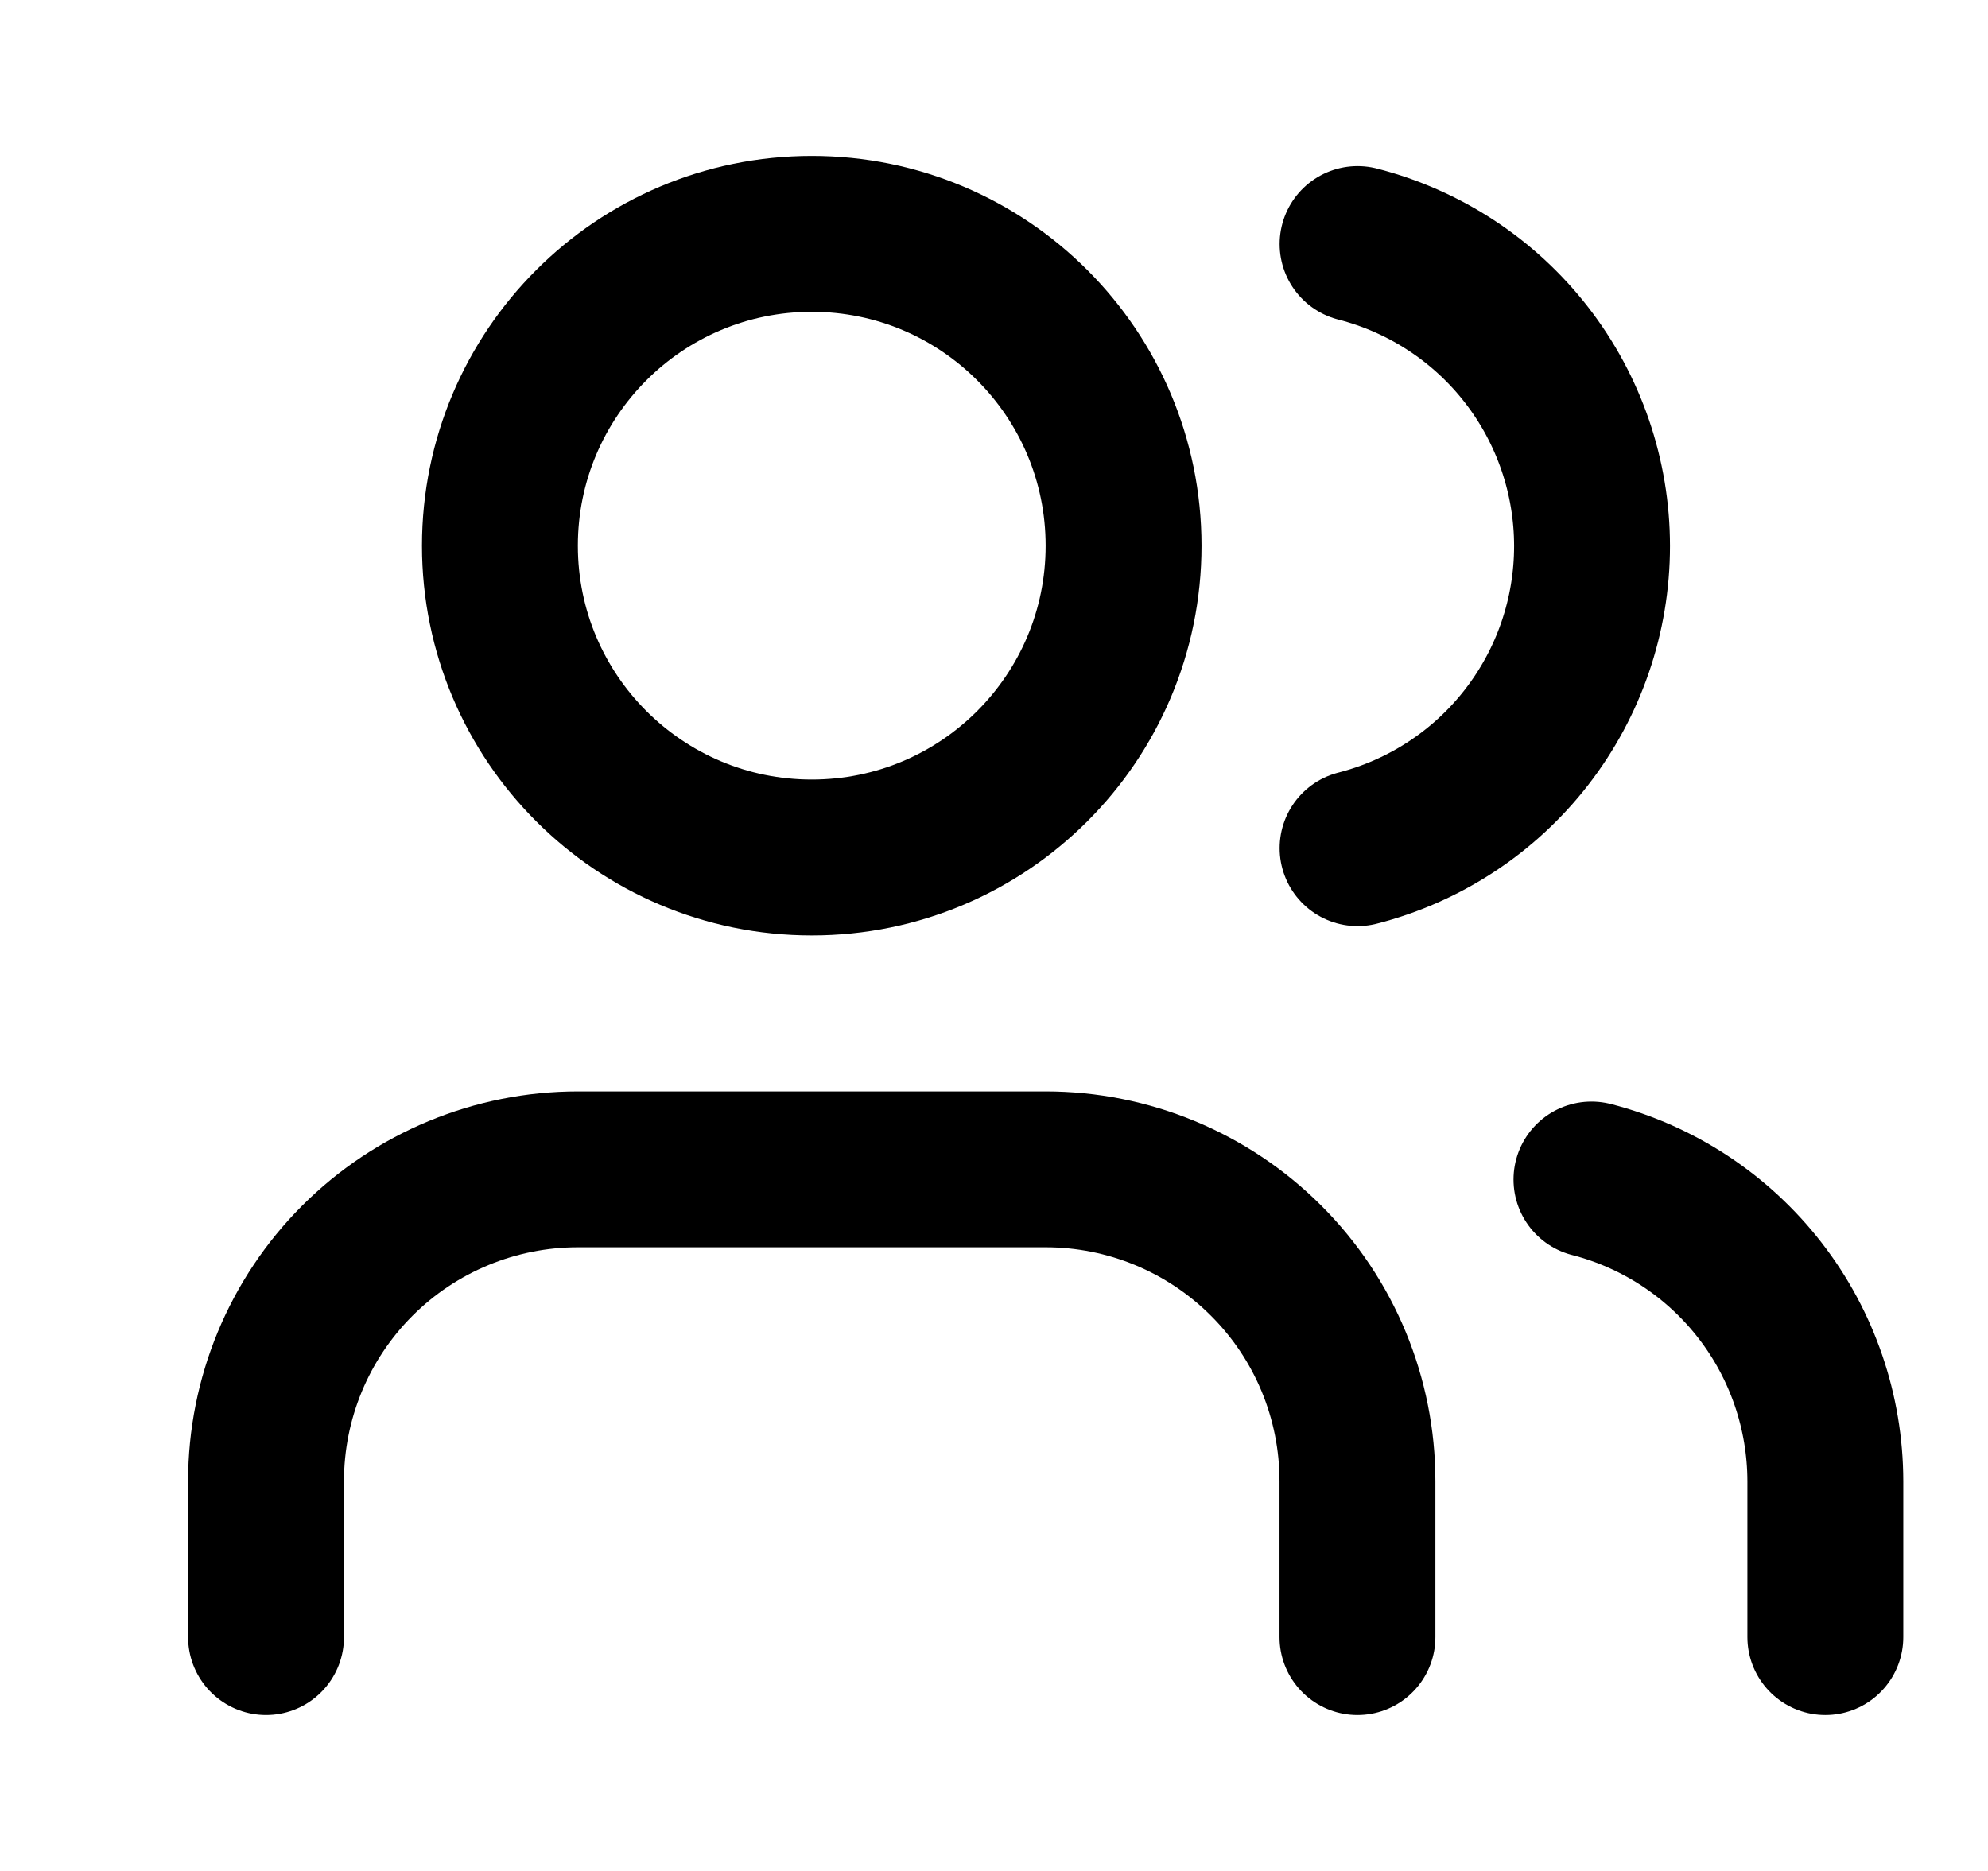 <svg width="17" height="16" viewBox="0 0 17 16" fill="none" xmlns="http://www.w3.org/2000/svg">
<g clip-path="url(#clip0_2003_617)">
<path d="M11.608 14V12.667C11.608 11.959 11.328 11.281 10.827 10.781C10.327 10.281 9.649 10 8.942 10H4.942C4.235 10 3.556 10.281 3.056 10.781C2.556 11.281 2.275 11.959 2.275 12.667V14" stroke="black" stroke-width="1.333" stroke-linecap="round" stroke-linejoin="round"/>
<path d="M6.942 7.333C8.415 7.333 9.608 6.139 9.608 4.667C9.608 3.194 8.415 2 6.942 2C5.469 2 4.275 3.194 4.275 4.667C4.275 6.139 5.469 7.333 6.942 7.333Z" stroke="black" stroke-width="1.333" stroke-linecap="round" stroke-linejoin="round"/>
<path d="M15.609 14V12.667C15.608 12.076 15.412 11.502 15.05 11.035C14.688 10.568 14.181 10.234 13.609 10.087" stroke="black" stroke-width="1.333" stroke-linecap="round" stroke-linejoin="round"/>
<path d="M11.609 2.087C12.182 2.234 12.691 2.567 13.054 3.035C13.417 3.503 13.614 4.078 13.614 4.67C13.614 5.262 13.417 5.837 13.054 6.305C12.691 6.773 12.182 7.106 11.609 7.253" stroke="black" stroke-width="1.333" stroke-linecap="round" stroke-linejoin="round"/>
</g>
<defs>
<clipPath id="clip0_2003_617">
<rect width="16" height="16" fill="white" transform="translate(0.942)"/>
</clipPath>
</defs>
</svg>
